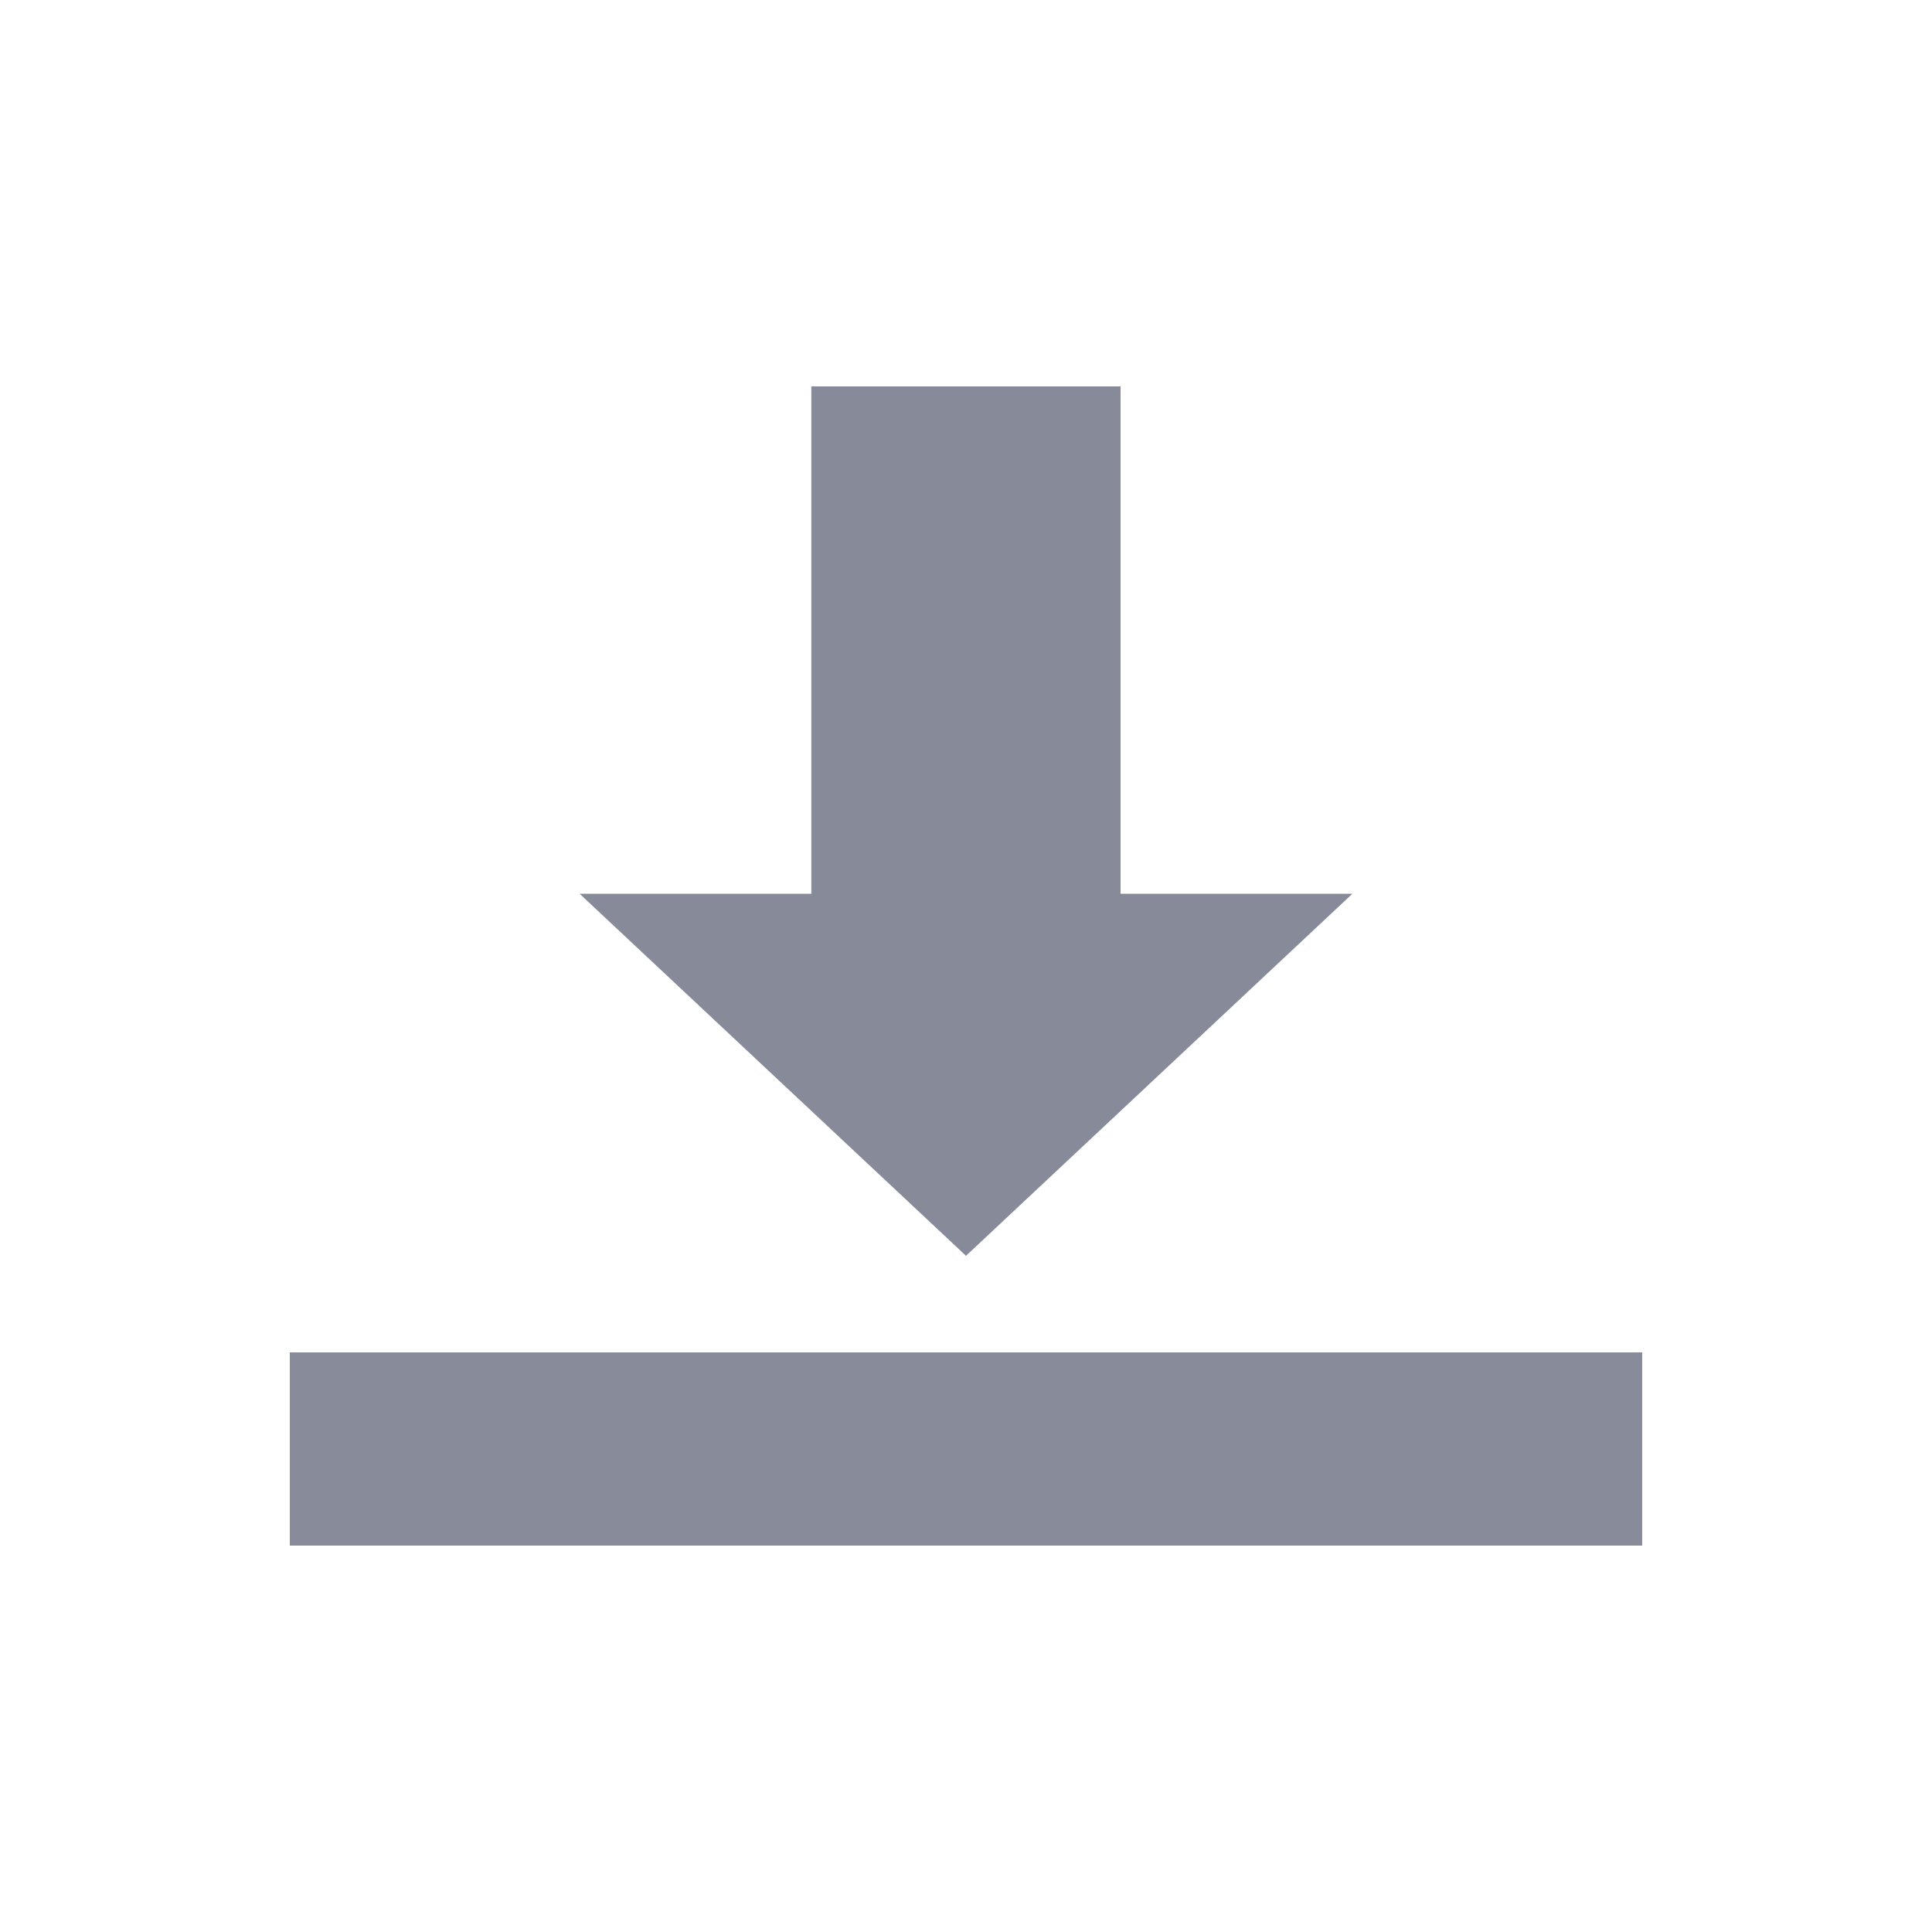 <svg width="20" height="20" viewBox="0 0 20 20" fill="none" xmlns="http://www.w3.org/2000/svg">
<path fill-rule="evenodd" clip-rule="evenodd" d="M17 16L3 16L3 14L17 14L17 16Z" fill="#888B9A"/>
<path d="M8.399 9.252L6 9.252L10 13L14 9.252L11.6 9.252L11.6 4L8.399 4L8.399 9.252Z" fill="#878A99"/>
</svg>
